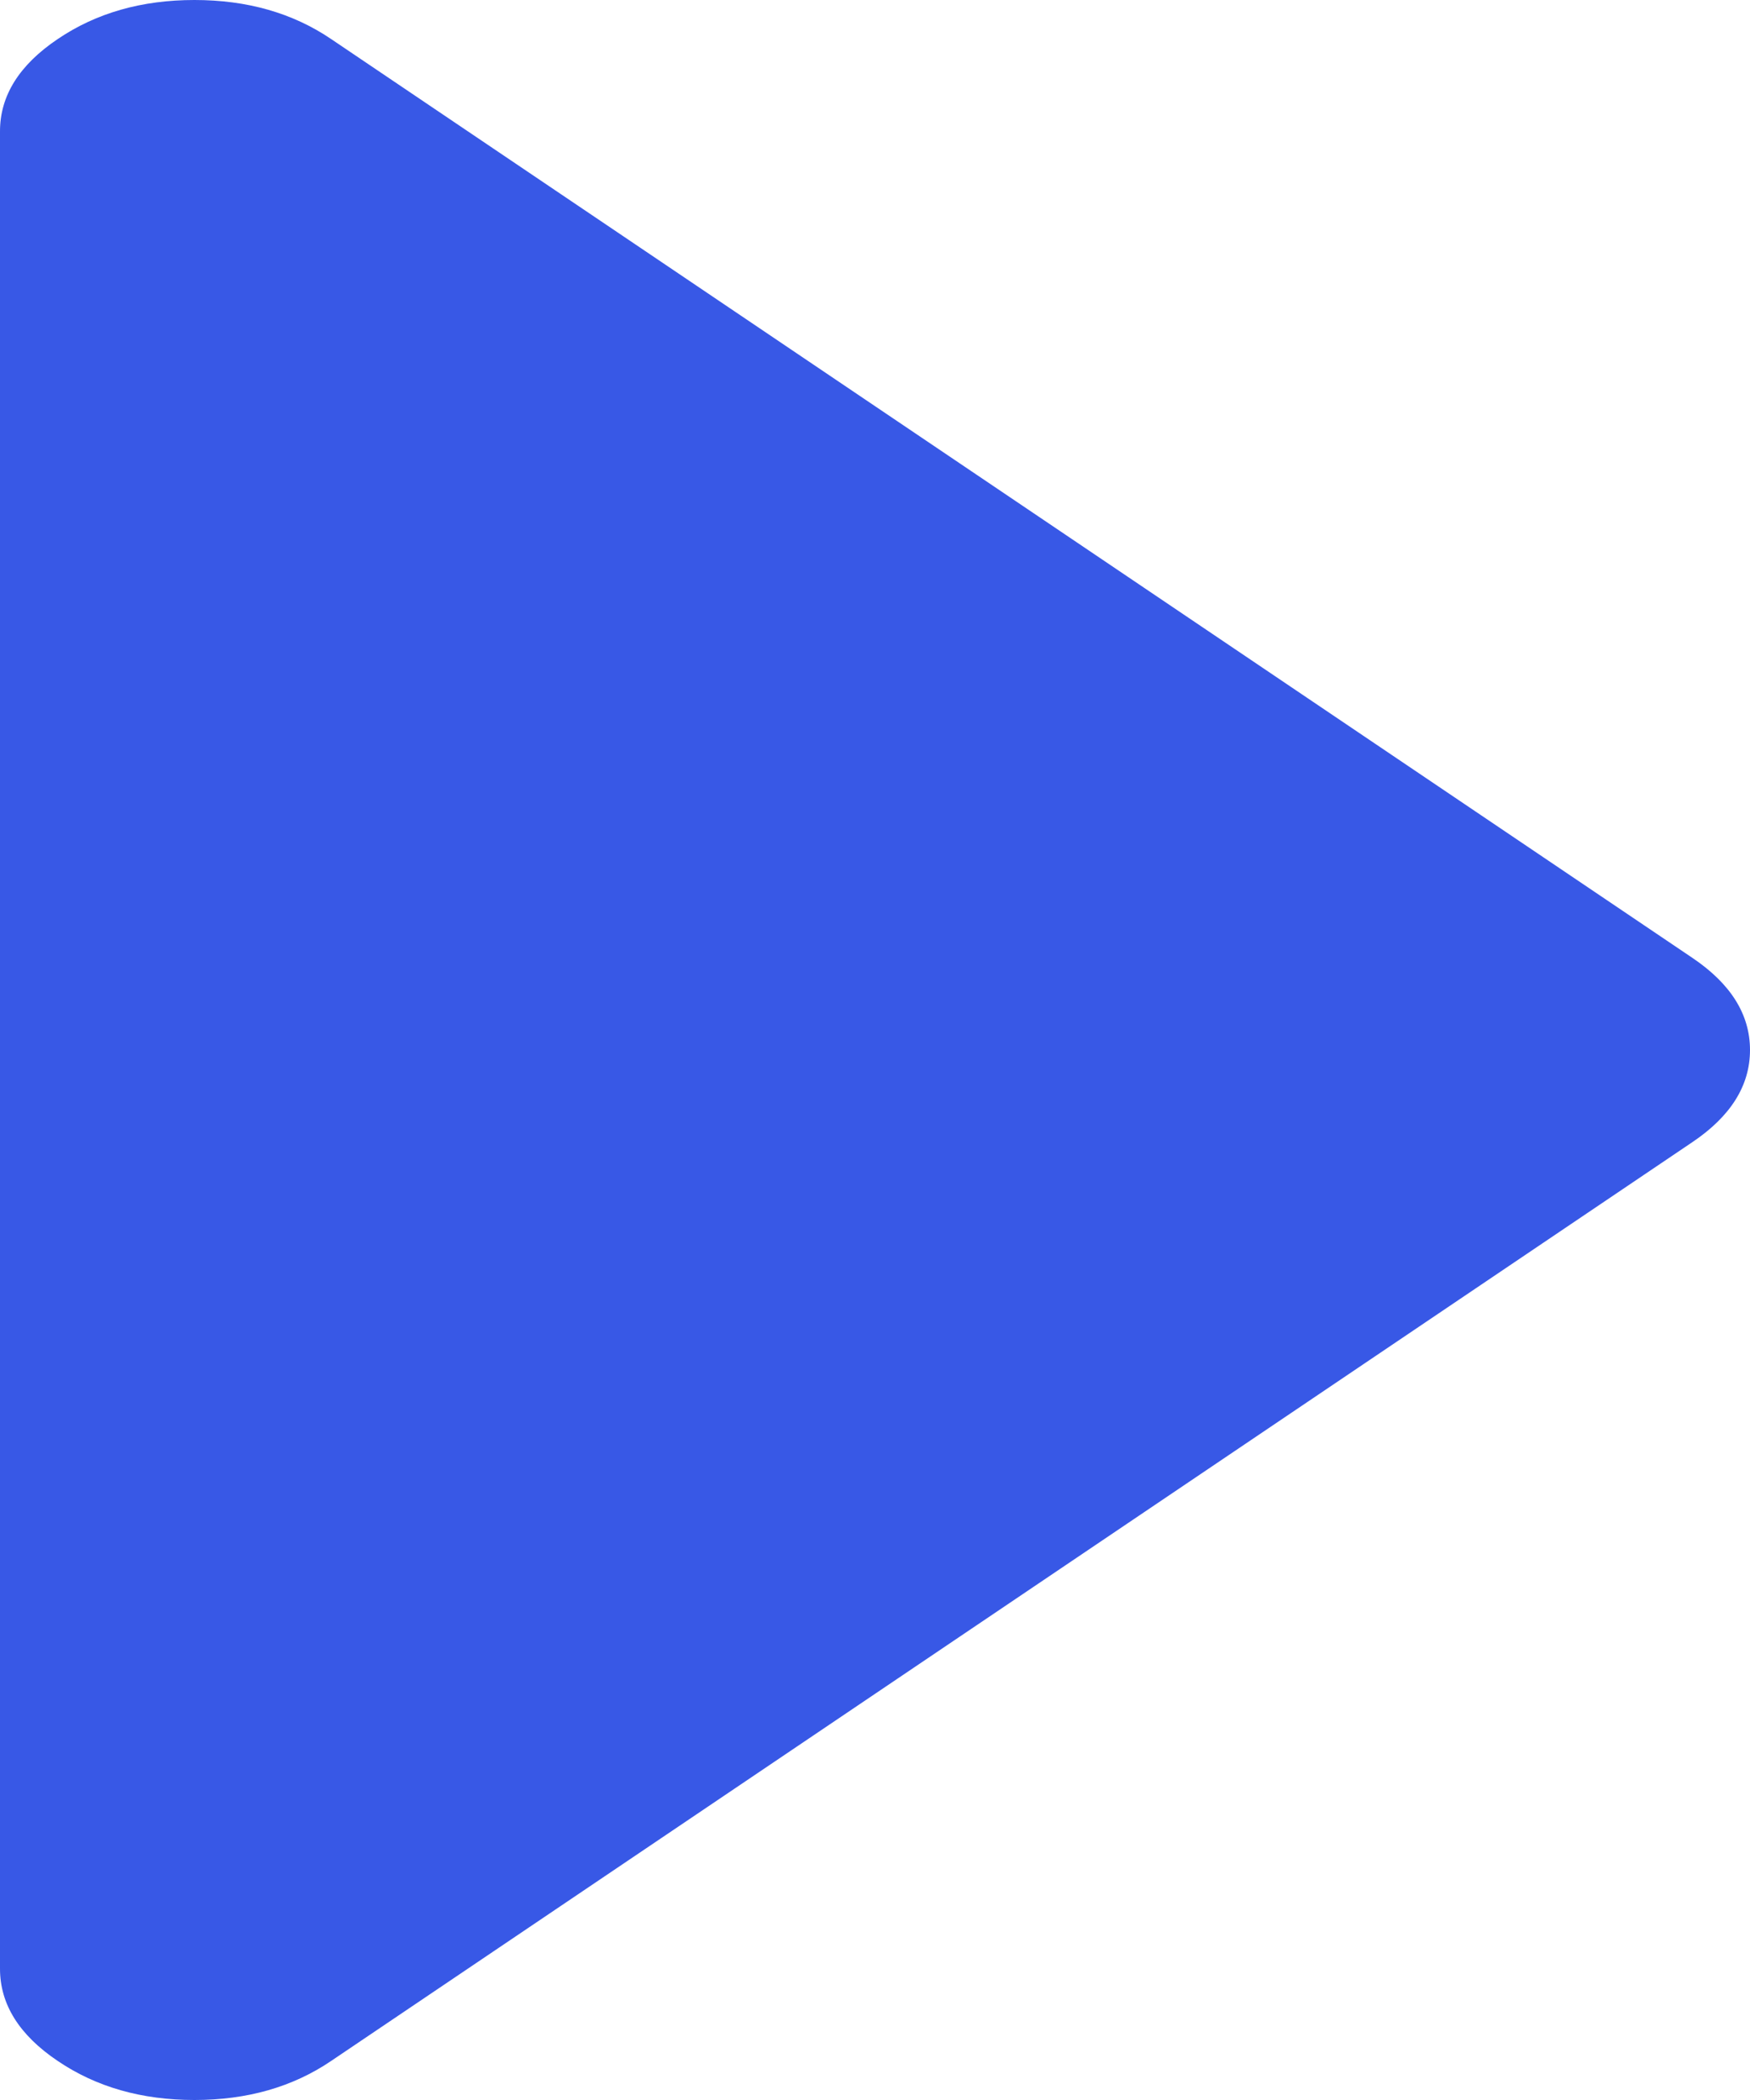 ﻿<?xml version="1.0" encoding="utf-8"?>
<svg version="1.1" xmlns:xlink="http://www.w3.org/1999/xlink" width="10px" height="12px" xmlns="http://www.w3.org/2000/svg">
  <g transform="matrix(1 0 0 1 -501 -351 )">
    <path d="M 9.67 5.473  C 9.89 5.621  10 5.797  10 6  C 10 6.203  9.89 6.379  9.67 6.527  L 1.892 11.777  C 1.672 11.926  1.412 12  1.111 12  C 0.81 12  0.55 11.926  0.33 11.777  C 0.11 11.629  0 11.453  0 11.25  L 0 0.75  C 0 0.547  0.11 0.371  0.33 0.223  C 0.55 0.074  0.81 0  1.111 0  C 1.412 0  1.672 0.074  1.892 0.223  L 9.67 5.473  Z " fill-rule="nonzero" fill="#3858e6" stroke="none" transform="matrix(1 0 0 1 501 351 )" />
  </g>
</svg>
